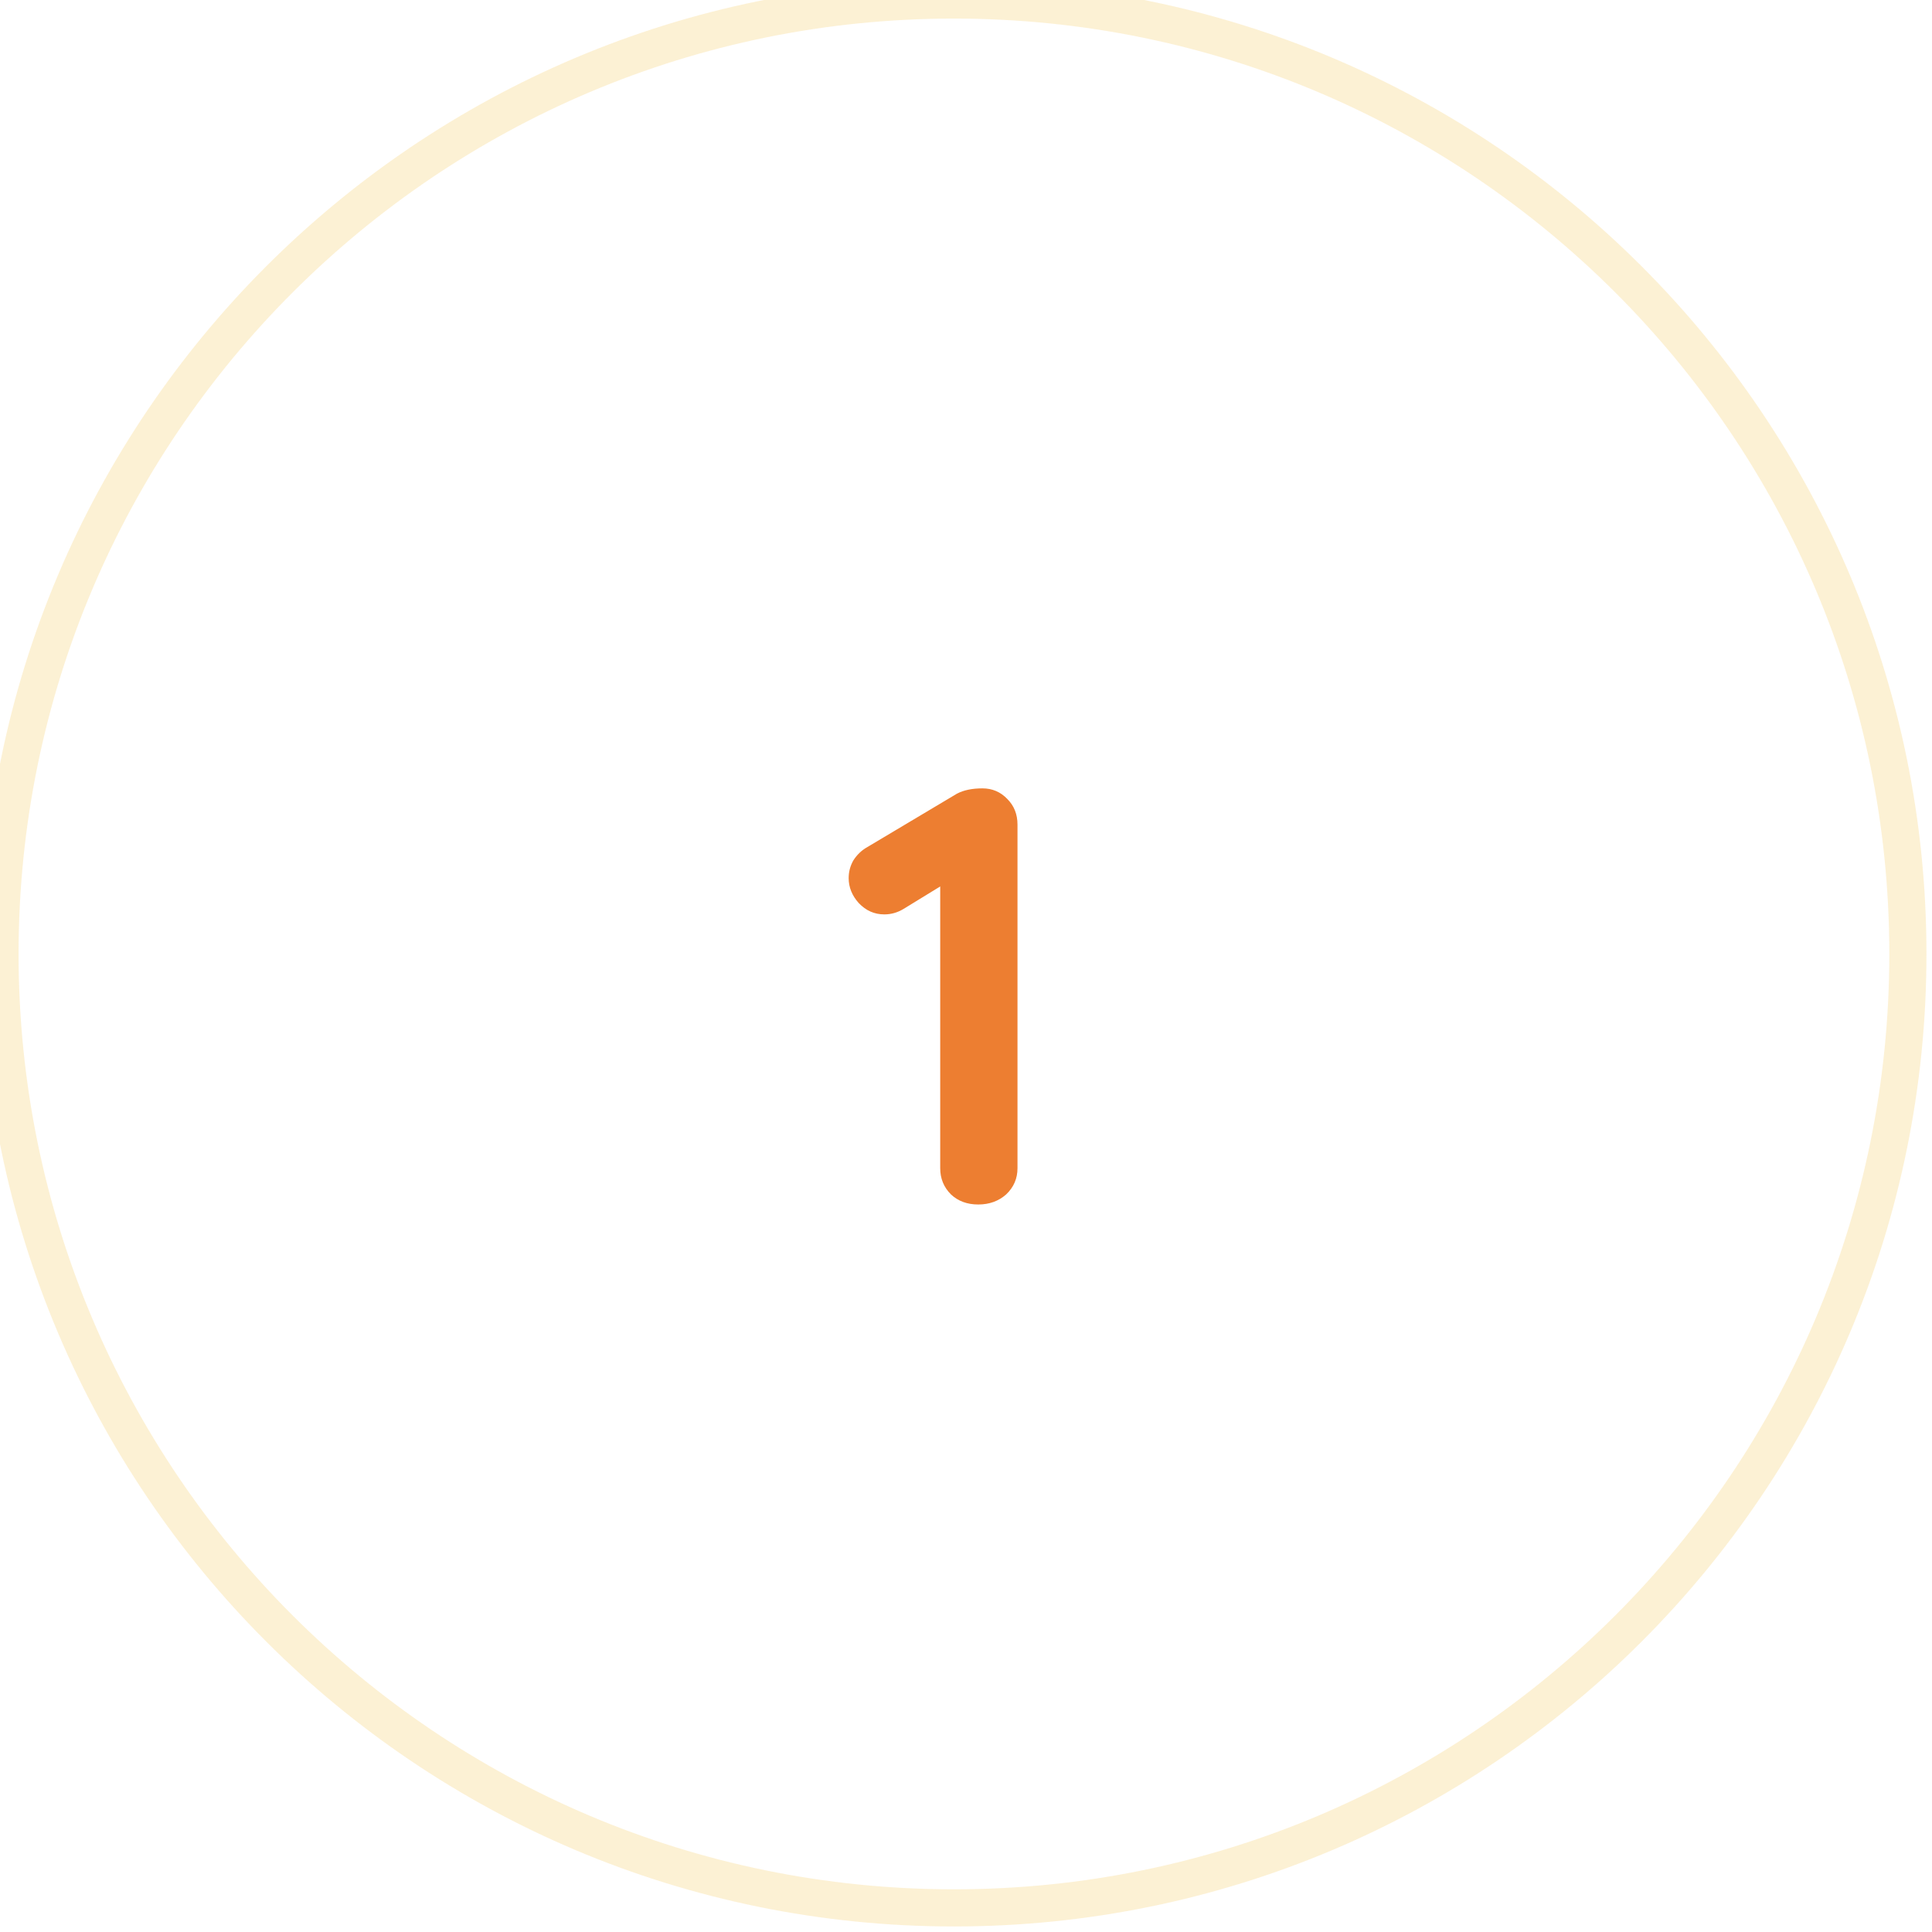 <svg width="52" height="52" viewBox="0 0 52 52" fill="none" xmlns="http://www.w3.org/2000/svg">
<g opacity="0.2">
<path fill-rule="evenodd" clip-rule="evenodd" d="M25.676 51.351C39.856 51.351 51.351 39.856 51.351 25.676C51.351 11.495 39.856 0 25.676 0C11.495 0 0 11.495 0 25.676C0 39.856 11.495 51.351 25.676 51.351Z" stroke="#F2B829"/>
</g>
<path d="M26.442 21.219C26.708 21.219 26.932 21.315 27.114 21.507C27.295 21.688 27.386 21.918 27.386 22.195V31.443C27.386 31.72 27.284 31.955 27.082 32.147C26.879 32.328 26.628 32.419 26.33 32.419C26.031 32.419 25.786 32.328 25.594 32.147C25.402 31.955 25.306 31.72 25.306 31.443V23.859L24.314 24.467C24.154 24.563 23.983 24.611 23.802 24.611C23.535 24.611 23.306 24.51 23.114 24.307C22.932 24.104 22.842 23.88 22.842 23.635C22.842 23.464 22.884 23.304 22.97 23.155C23.066 23.006 23.188 22.888 23.338 22.803L25.754 21.363C25.935 21.267 26.164 21.219 26.442 21.219Z" fill="#ED7E31"/>
</svg>
